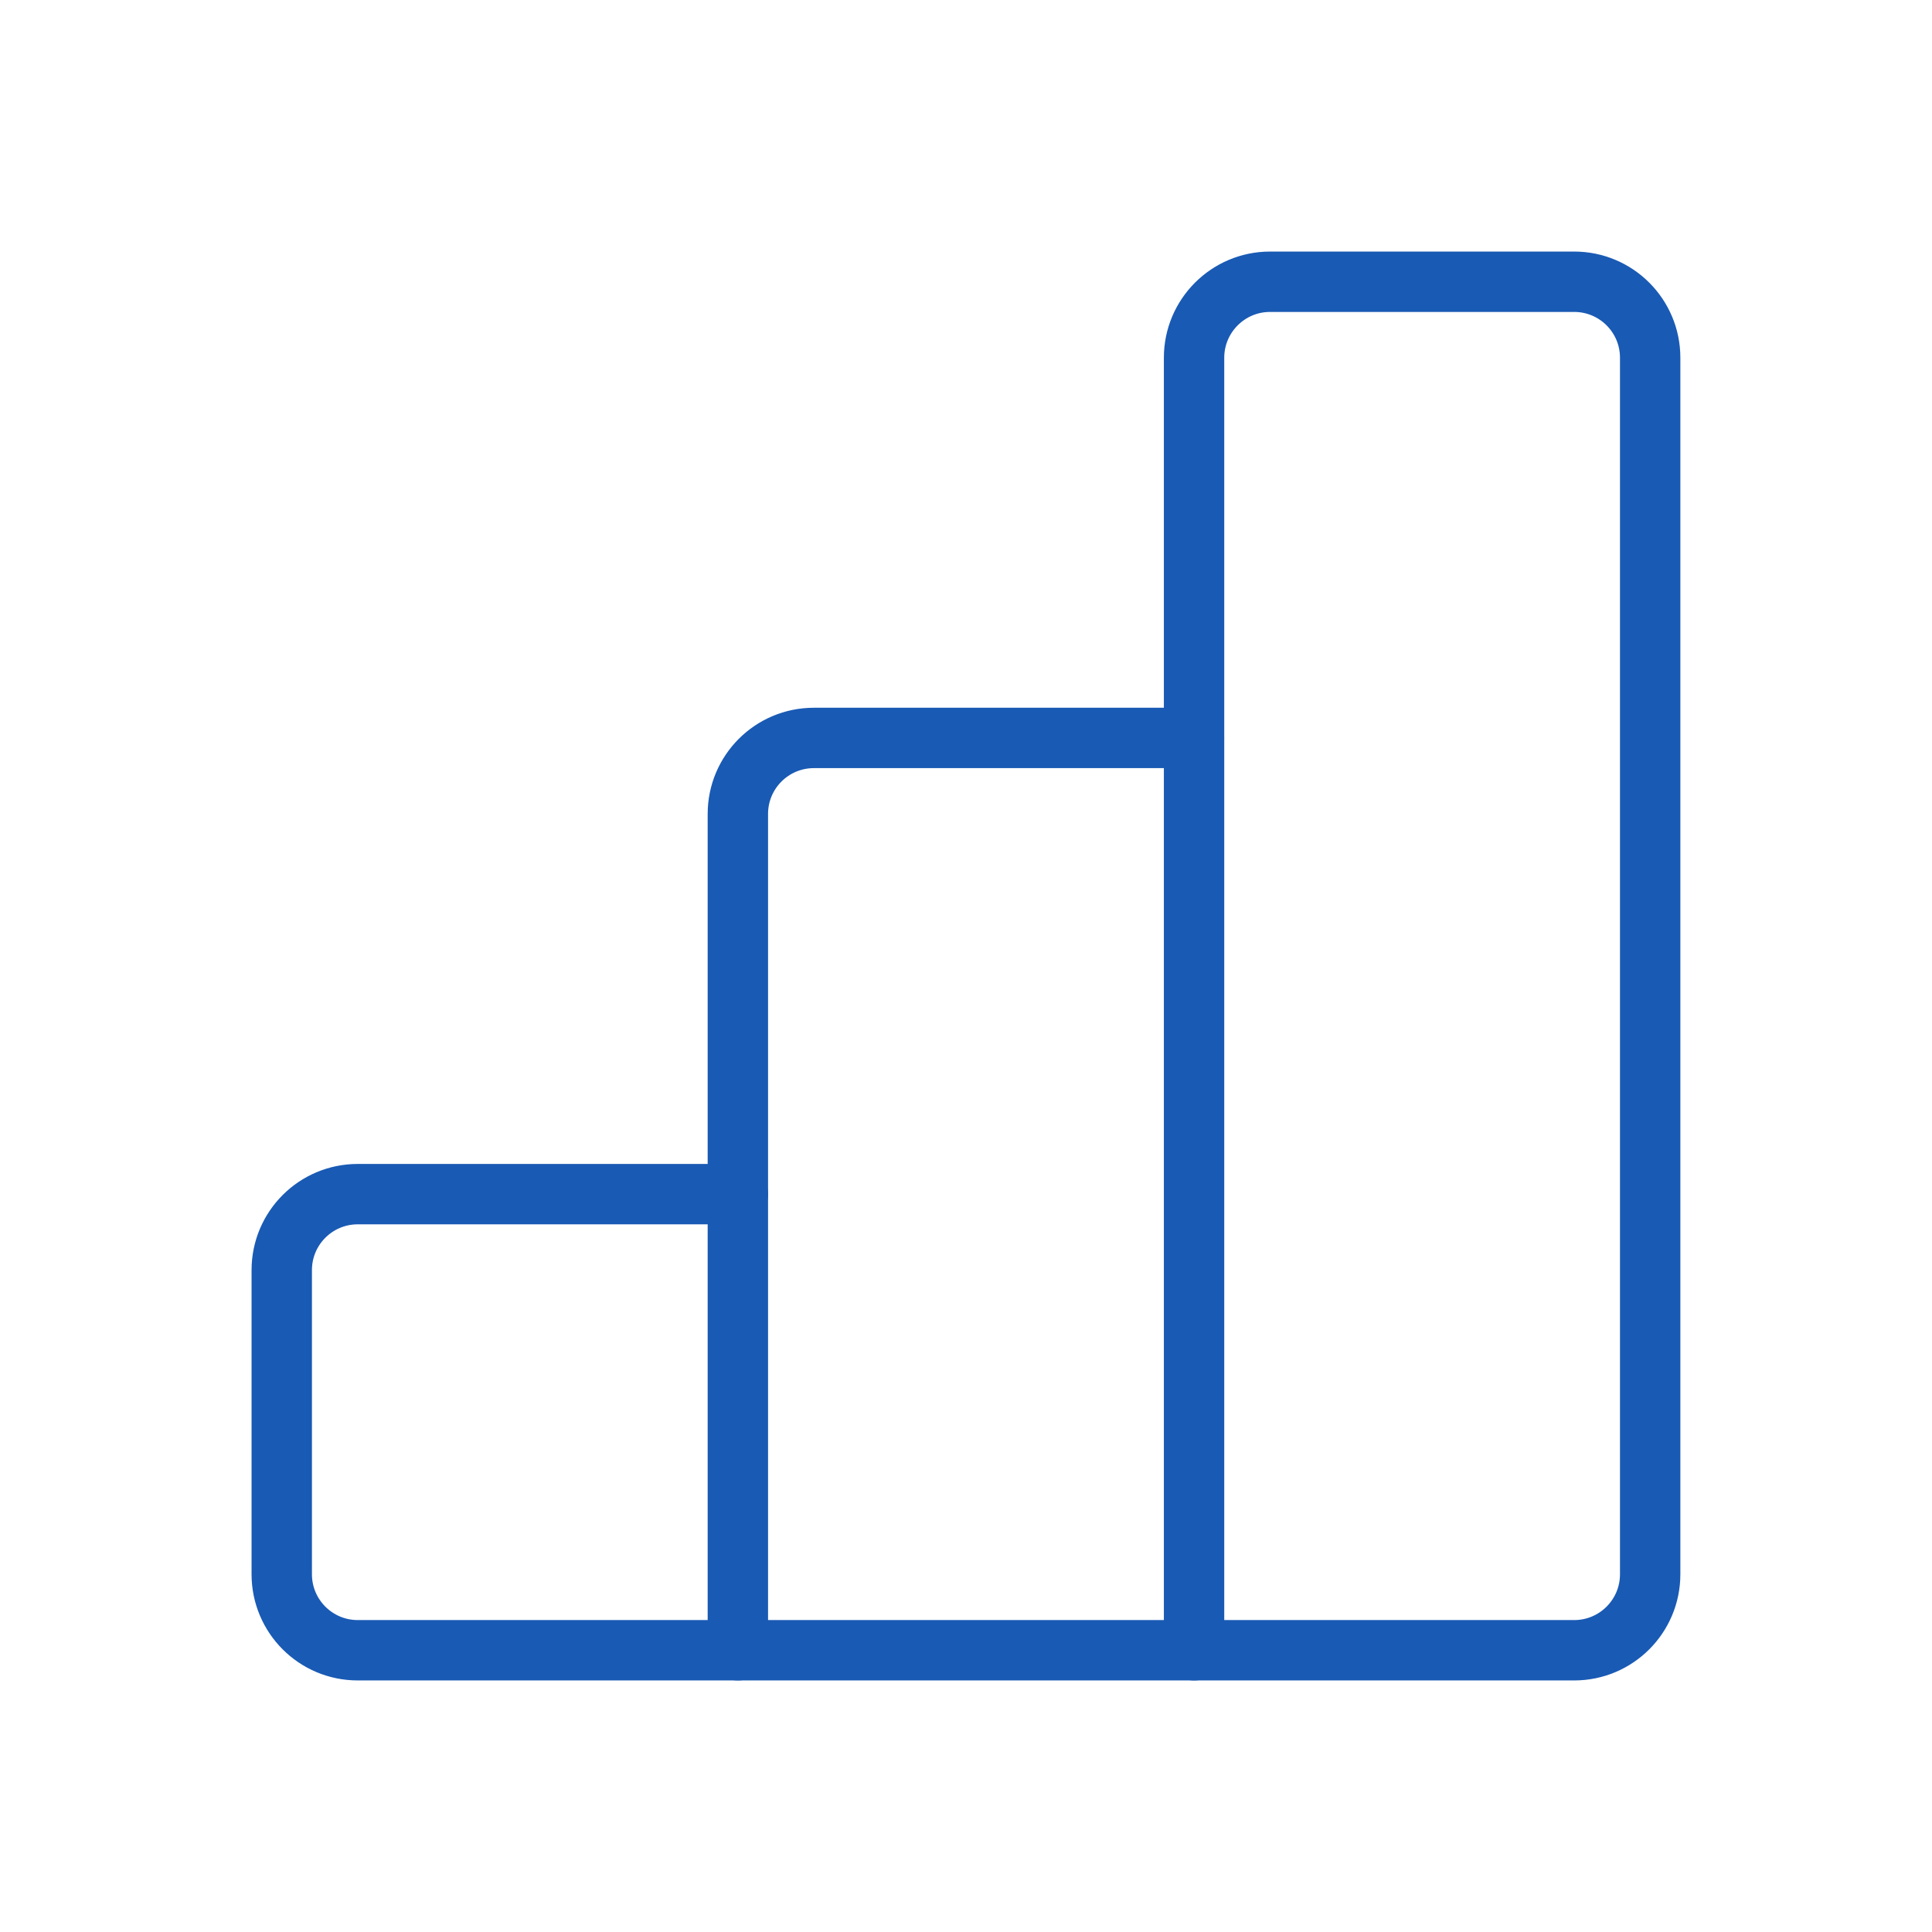 <svg width="48" height="48" viewBox="0 0 48 48" fill="none" xmlns="http://www.w3.org/2000/svg">
<path d="M18.334 41H8.888C7.844 41 7 40.154 7 39.112V31.556C7 30.512 7.846 29.668 8.888 29.668H18.332" stroke="#195AB4" stroke-width="1.5" stroke-linecap="round" stroke-linejoin="round"/>
<path d="M29.666 8.888V41H39.11C40.154 41 40.998 40.154 40.998 39.112V8.888C40.998 7.844 40.152 7 39.11 7H31.554C30.512 7 29.666 7.846 29.666 8.888Z" stroke="#195AB4" stroke-width="1.5" stroke-linecap="round" stroke-linejoin="round"/>
<path d="M29.666 41H18.332V20.222C18.332 19.178 19.178 18.334 20.22 18.334H29.664" stroke="#195AB4" stroke-width="1.5" stroke-linecap="round" stroke-linejoin="round"/>
</svg>

